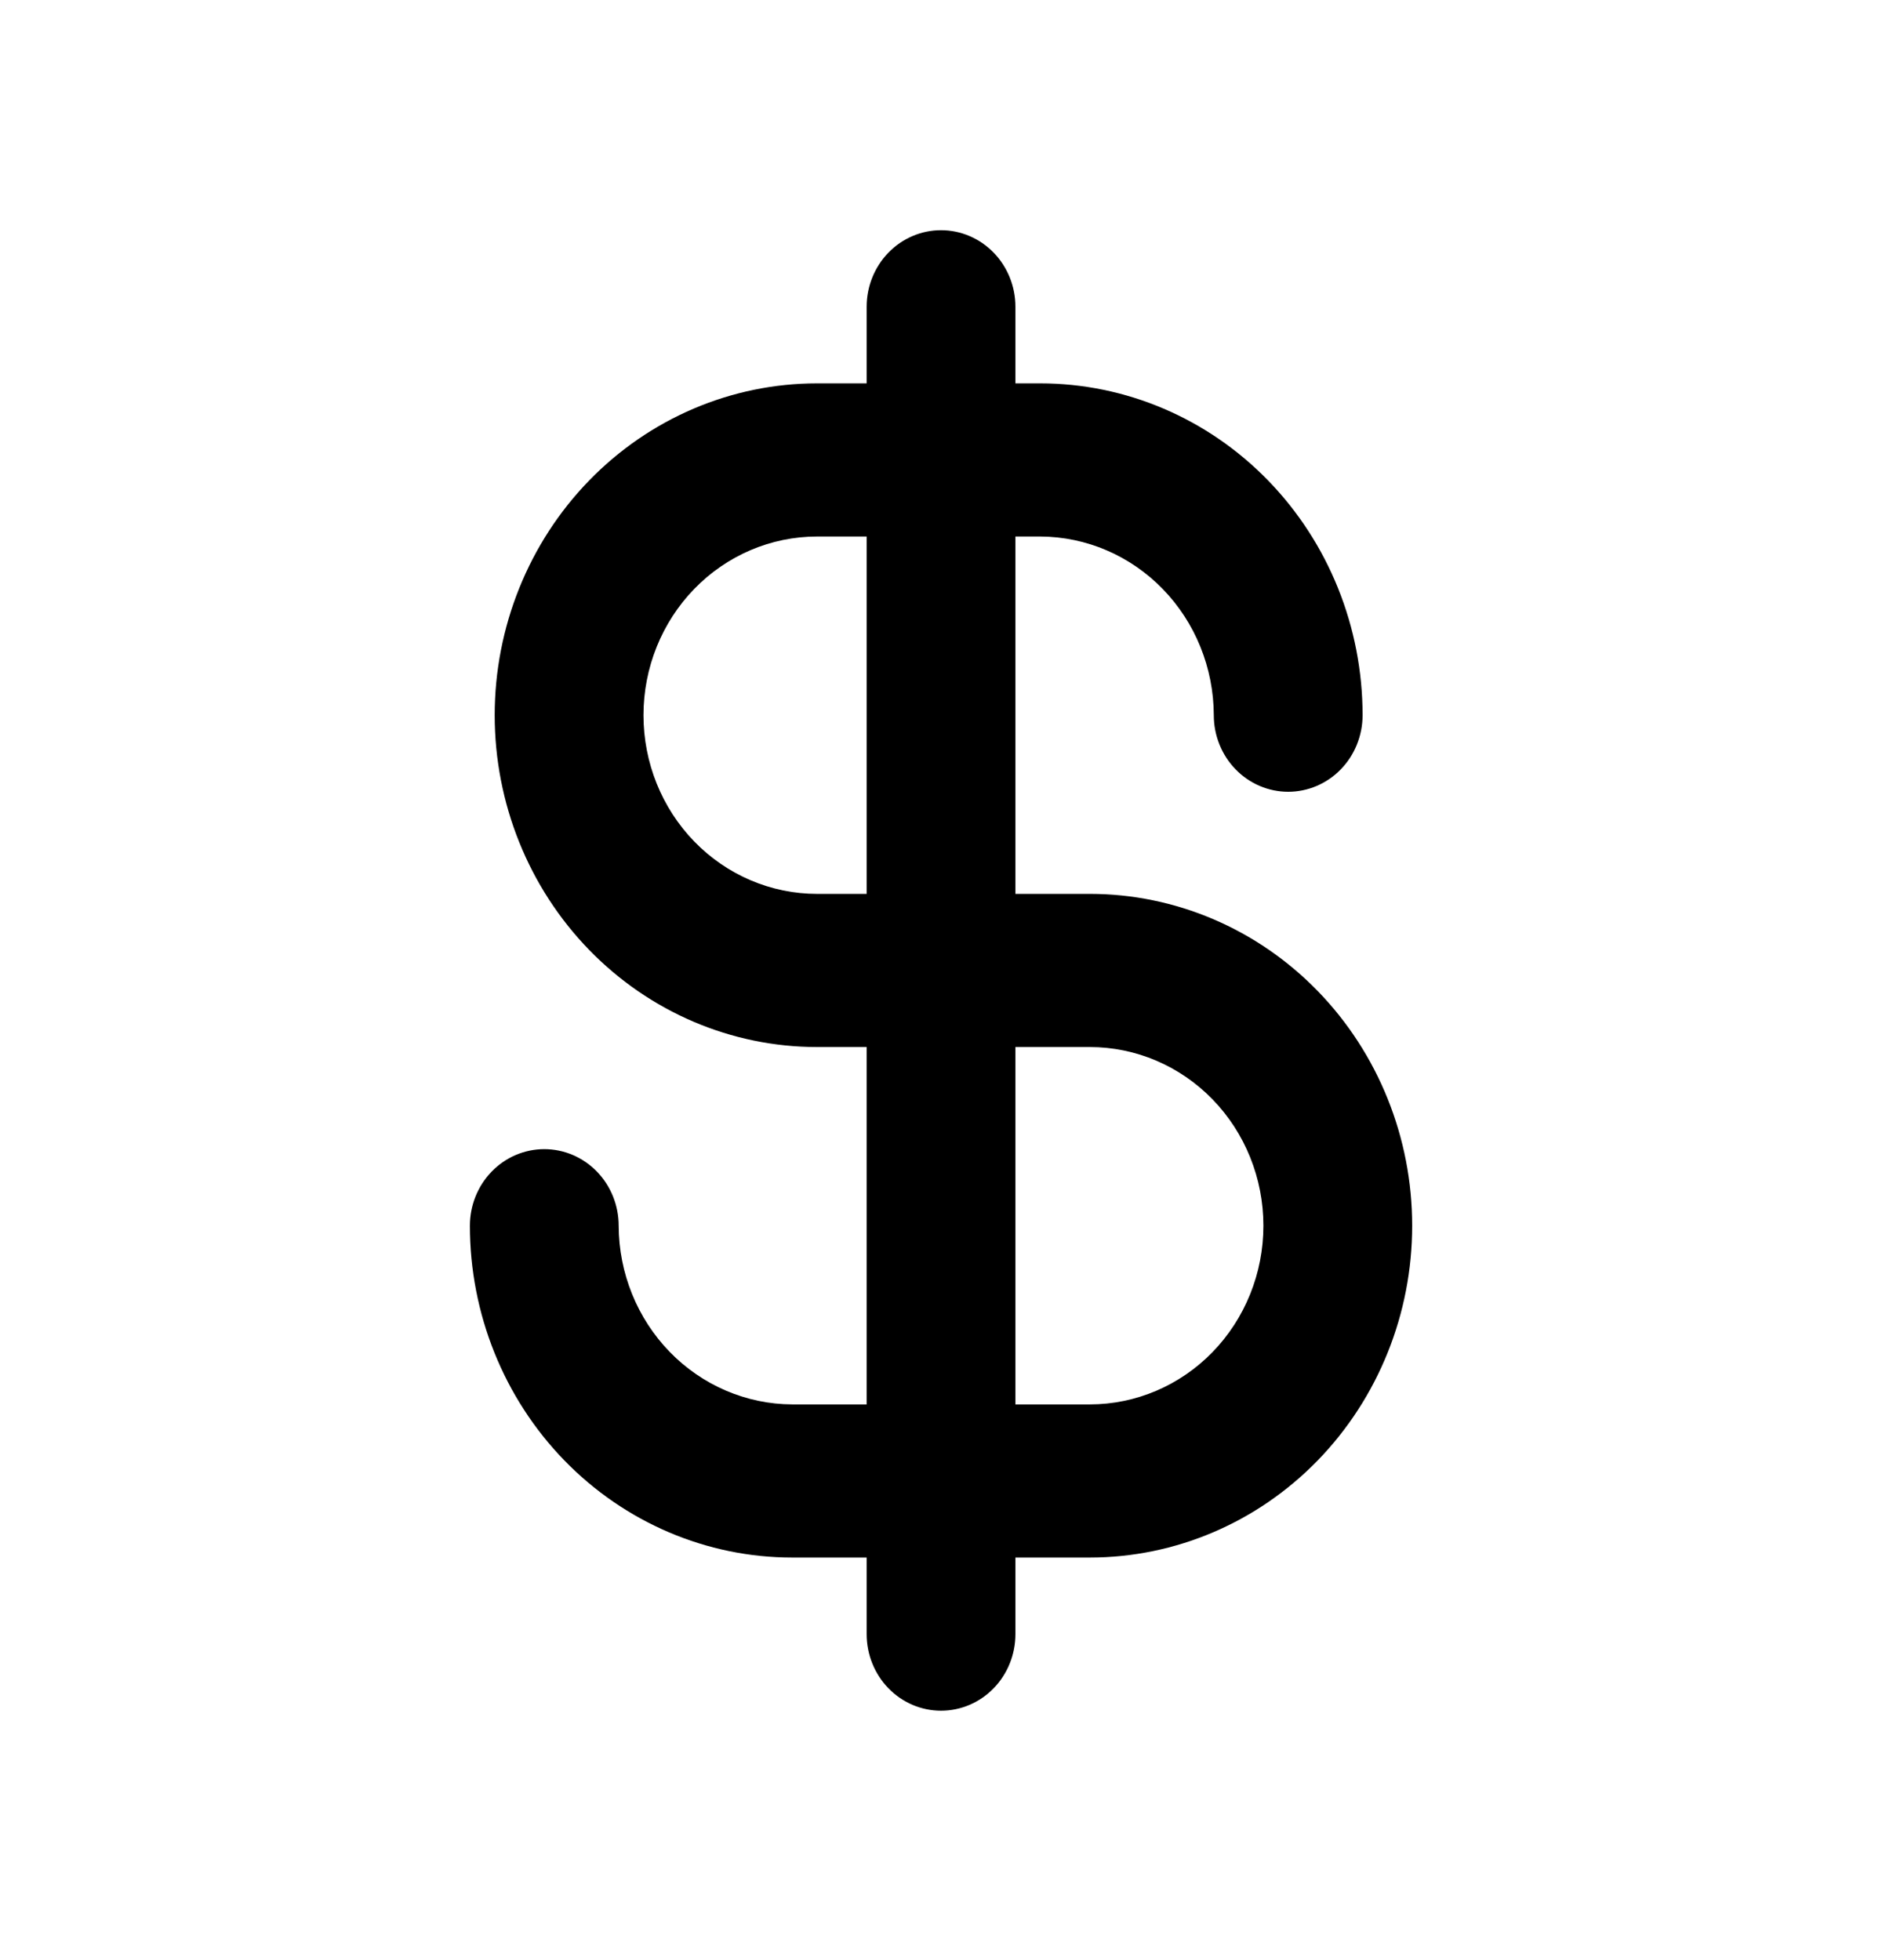 <!-- Generated by IcoMoon.io -->
<svg version="1.1" xmlns="http://www.w3.org/2000/svg" width="983" height="1024" viewBox="0 0 983 1024">
<title></title>
<g id="icomoon-ignore">
</g>
<path d="M569.229 466.96h-38.855v-186.685h12.952c24.019 0.088 47.030 9.95 64.012 27.436 16.986 17.486 26.567 41.177 26.649 65.906 0 10.61 4.096 20.785 11.383 28.287s17.17 11.718 27.476 11.718c10.301 0 20.185-4.216 27.472-11.718s11.383-17.677 11.383-28.287c0-45.975-17.74-90.067-49.316-122.577s-74.404-50.773-119.058-50.773h-12.952v-40.004c0-10.609-4.092-20.785-11.379-28.287s-17.17-11.717-27.476-11.717c-10.306 0-20.189 4.214-27.476 11.717s-11.379 17.678-11.379 28.287v40.004h-25.907c-44.653 0-87.48 18.263-119.056 50.773s-49.315 76.602-49.315 122.577c0 45.977 17.739 90.066 49.315 122.576s74.403 50.774 119.056 50.774h25.907v186.683h-38.859c-24.017-0.086-47.028-9.949-64.012-27.435s-26.563-41.177-26.649-65.905c0-10.613-4.094-20.787-11.38-28.287-7.287-7.504-17.17-11.719-27.475-11.719s-20.188 4.215-27.475 11.719c-7.287 7.5-11.38 17.674-11.38 28.287 0 45.974 17.739 90.067 49.315 122.577 31.576 32.506 74.403 50.77 119.056 50.77h38.859v40.006c0 10.609 4.092 20.783 11.379 28.287 7.287 7.5 17.17 11.715 27.476 11.715s20.189-4.215 27.476-11.715c7.287-7.504 11.379-17.678 11.379-28.287v-40.006h38.855c44.655 0 87.482-18.264 119.058-50.77 31.576-32.51 49.316-76.603 49.316-122.577 0-45.978-17.74-90.071-49.316-122.577-31.576-32.51-74.404-50.774-119.058-50.774zM426.758 466.96c-24.043 0-47.104-9.834-64.106-27.341-17.002-17.502-26.554-41.246-26.554-66.002s9.552-48.498 26.554-66.003c17.002-17.505 40.063-27.339 64.106-27.339h25.907v186.685h-25.907zM569.229 733.651h-38.855v-186.683h38.855c24.048 0 47.108 9.834 64.111 27.341 17.002 17.502 26.554 41.247 26.554 66.003s-9.552 48.497-26.554 66.003c-17.002 17.502-40.063 27.337-64.111 27.337z"></path>
</svg>
